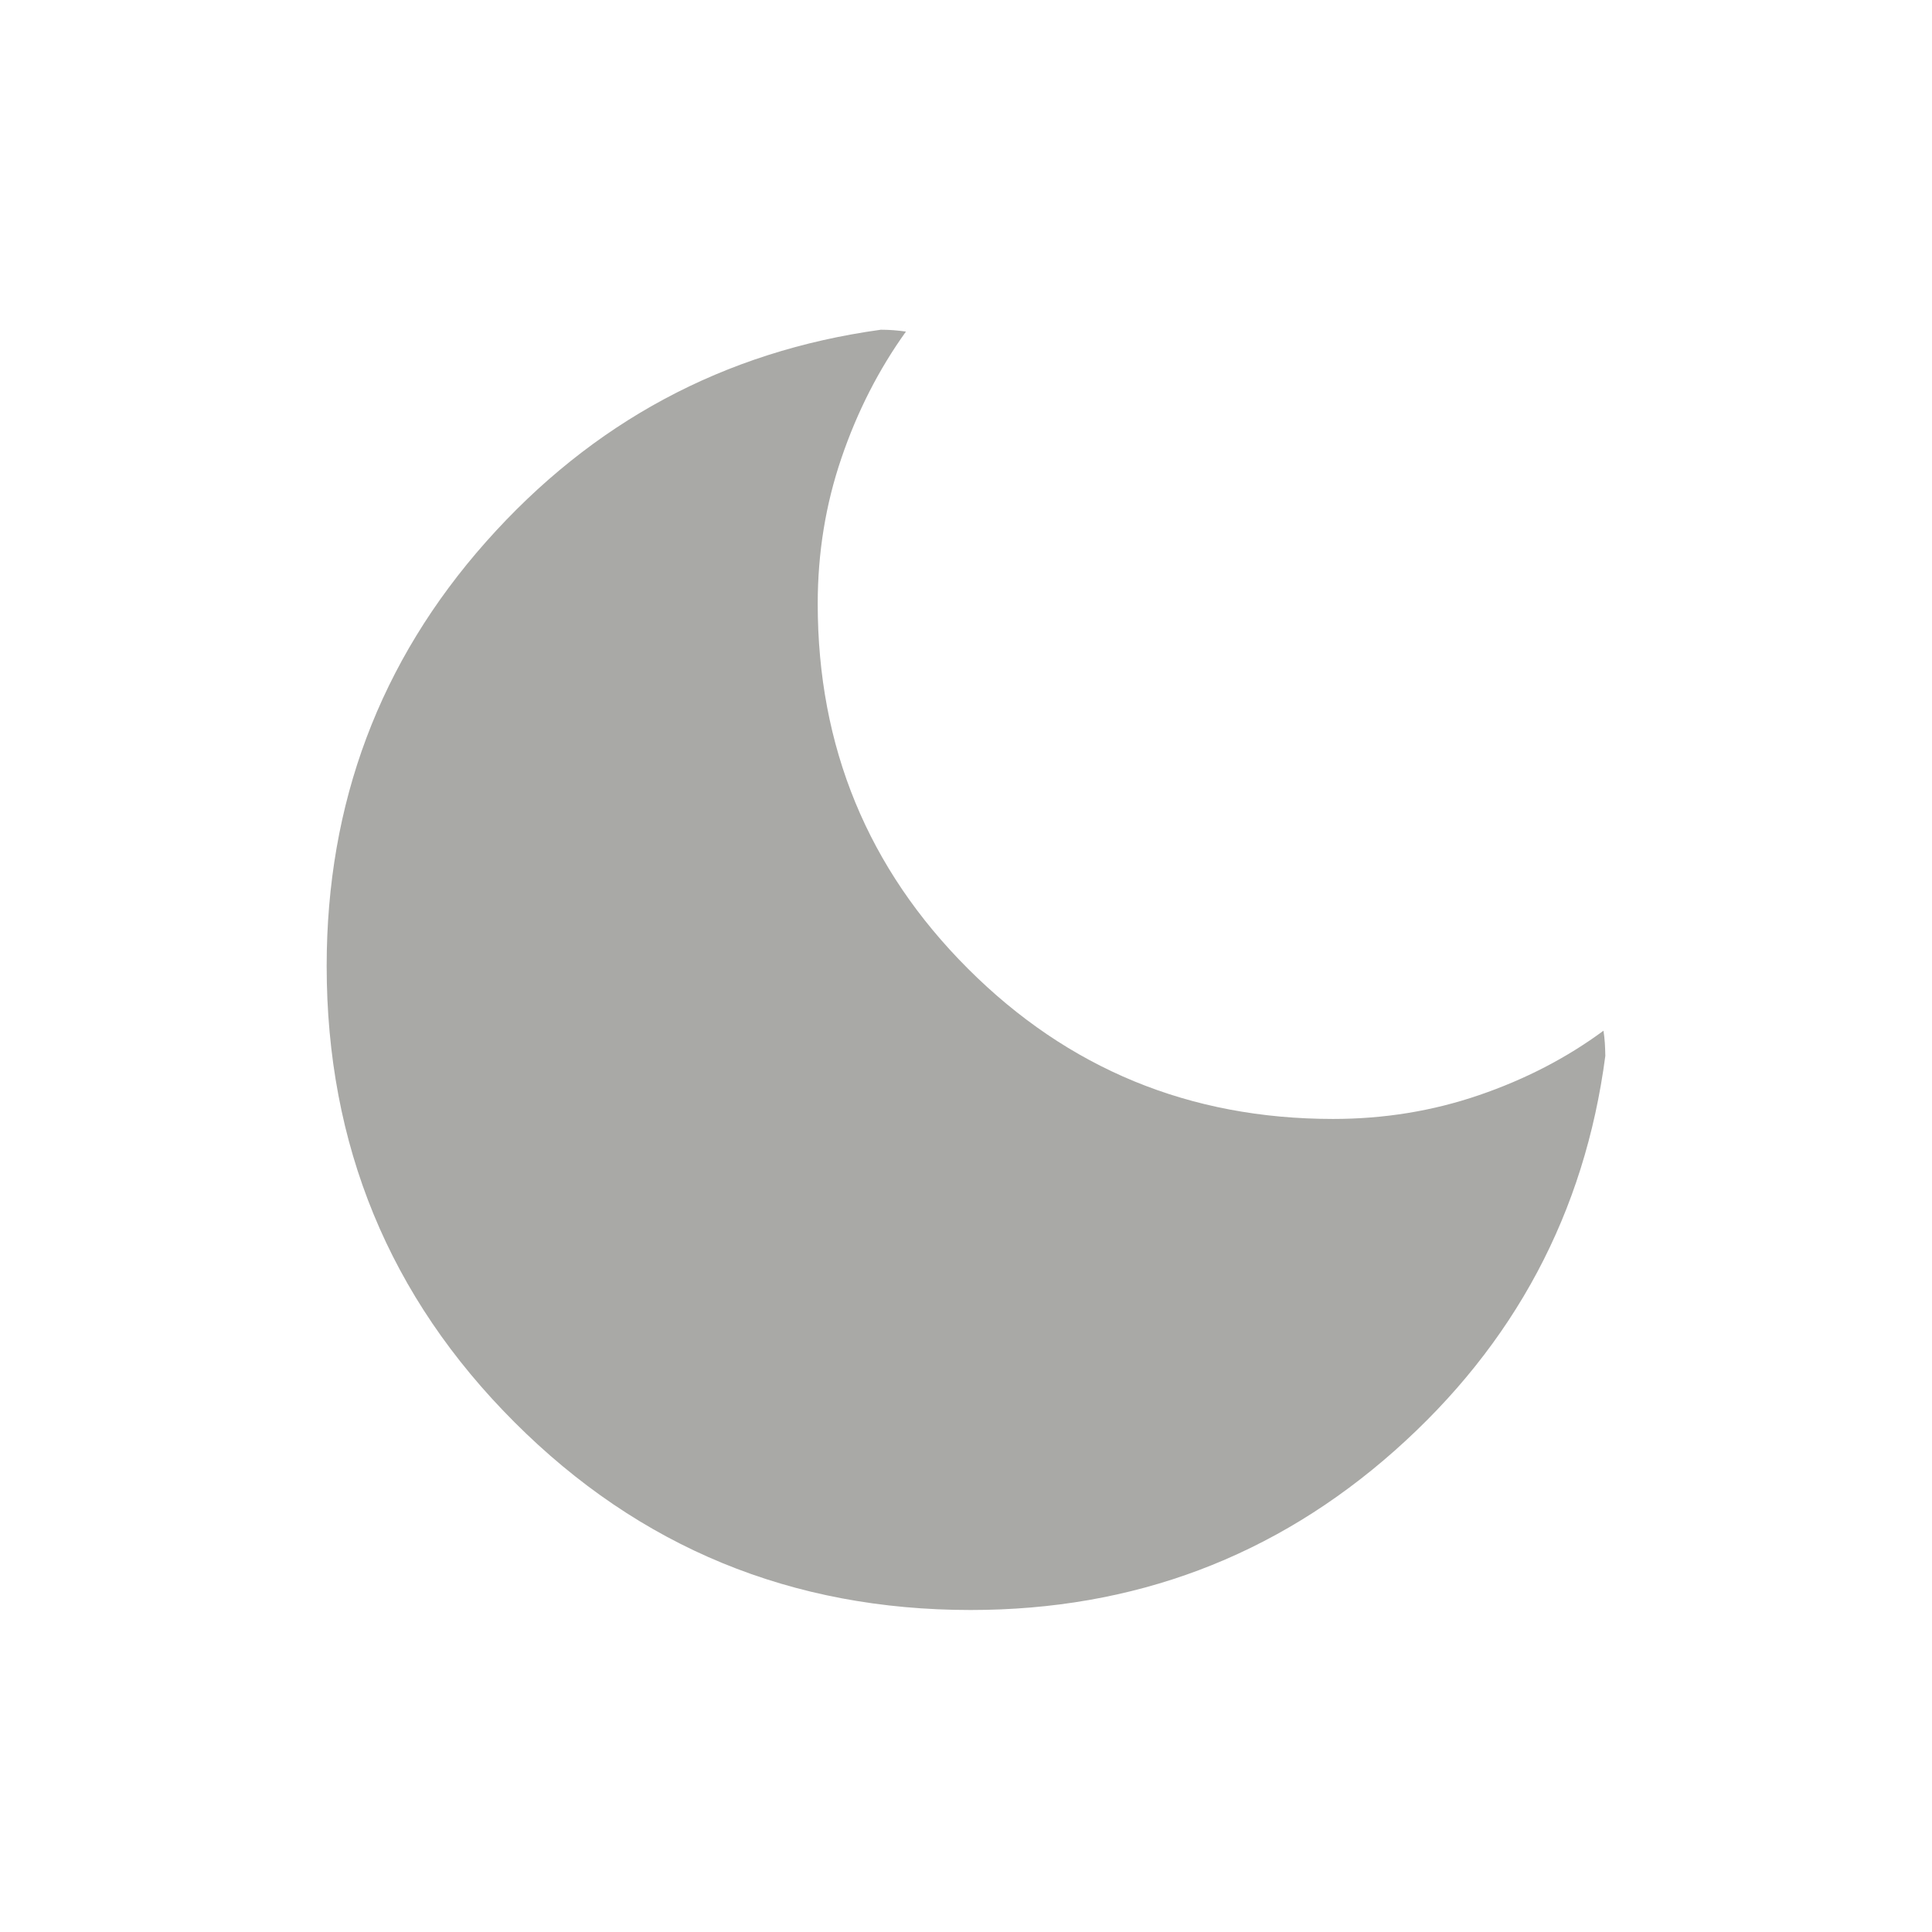 <svg width="24" height="24" viewBox="0 0 24 24" fill="none" xmlns="http://www.w3.org/2000/svg">
<g id="material-symbols-light:dark-mode">
<path id="Vector" d="M12.058 20C9.835 20 7.946 19.223 6.391 17.667C4.835 16.112 4.058 14.223 4.058 12C4.058 9.974 4.718 8.218 6.038 6.73C7.358 5.243 8.992 4.365 10.942 4.096C10.996 4.096 11.049 4.098 11.101 4.102C11.153 4.106 11.204 4.112 11.254 4.119C10.916 4.59 10.649 5.113 10.453 5.689C10.256 6.265 10.158 6.869 10.158 7.5C10.158 9.278 10.78 10.789 12.024 12.033C13.268 13.277 14.779 13.899 16.558 13.9C17.192 13.9 17.796 13.802 18.371 13.605C18.945 13.409 19.461 13.142 19.919 12.804C19.927 12.854 19.932 12.905 19.936 12.957C19.939 13.009 19.941 13.062 19.942 13.116C19.686 15.065 18.814 16.699 17.327 18.019C15.839 19.339 14.084 20 12.058 20Z" fill="#A9A9A6"/>
</g>
</svg>
